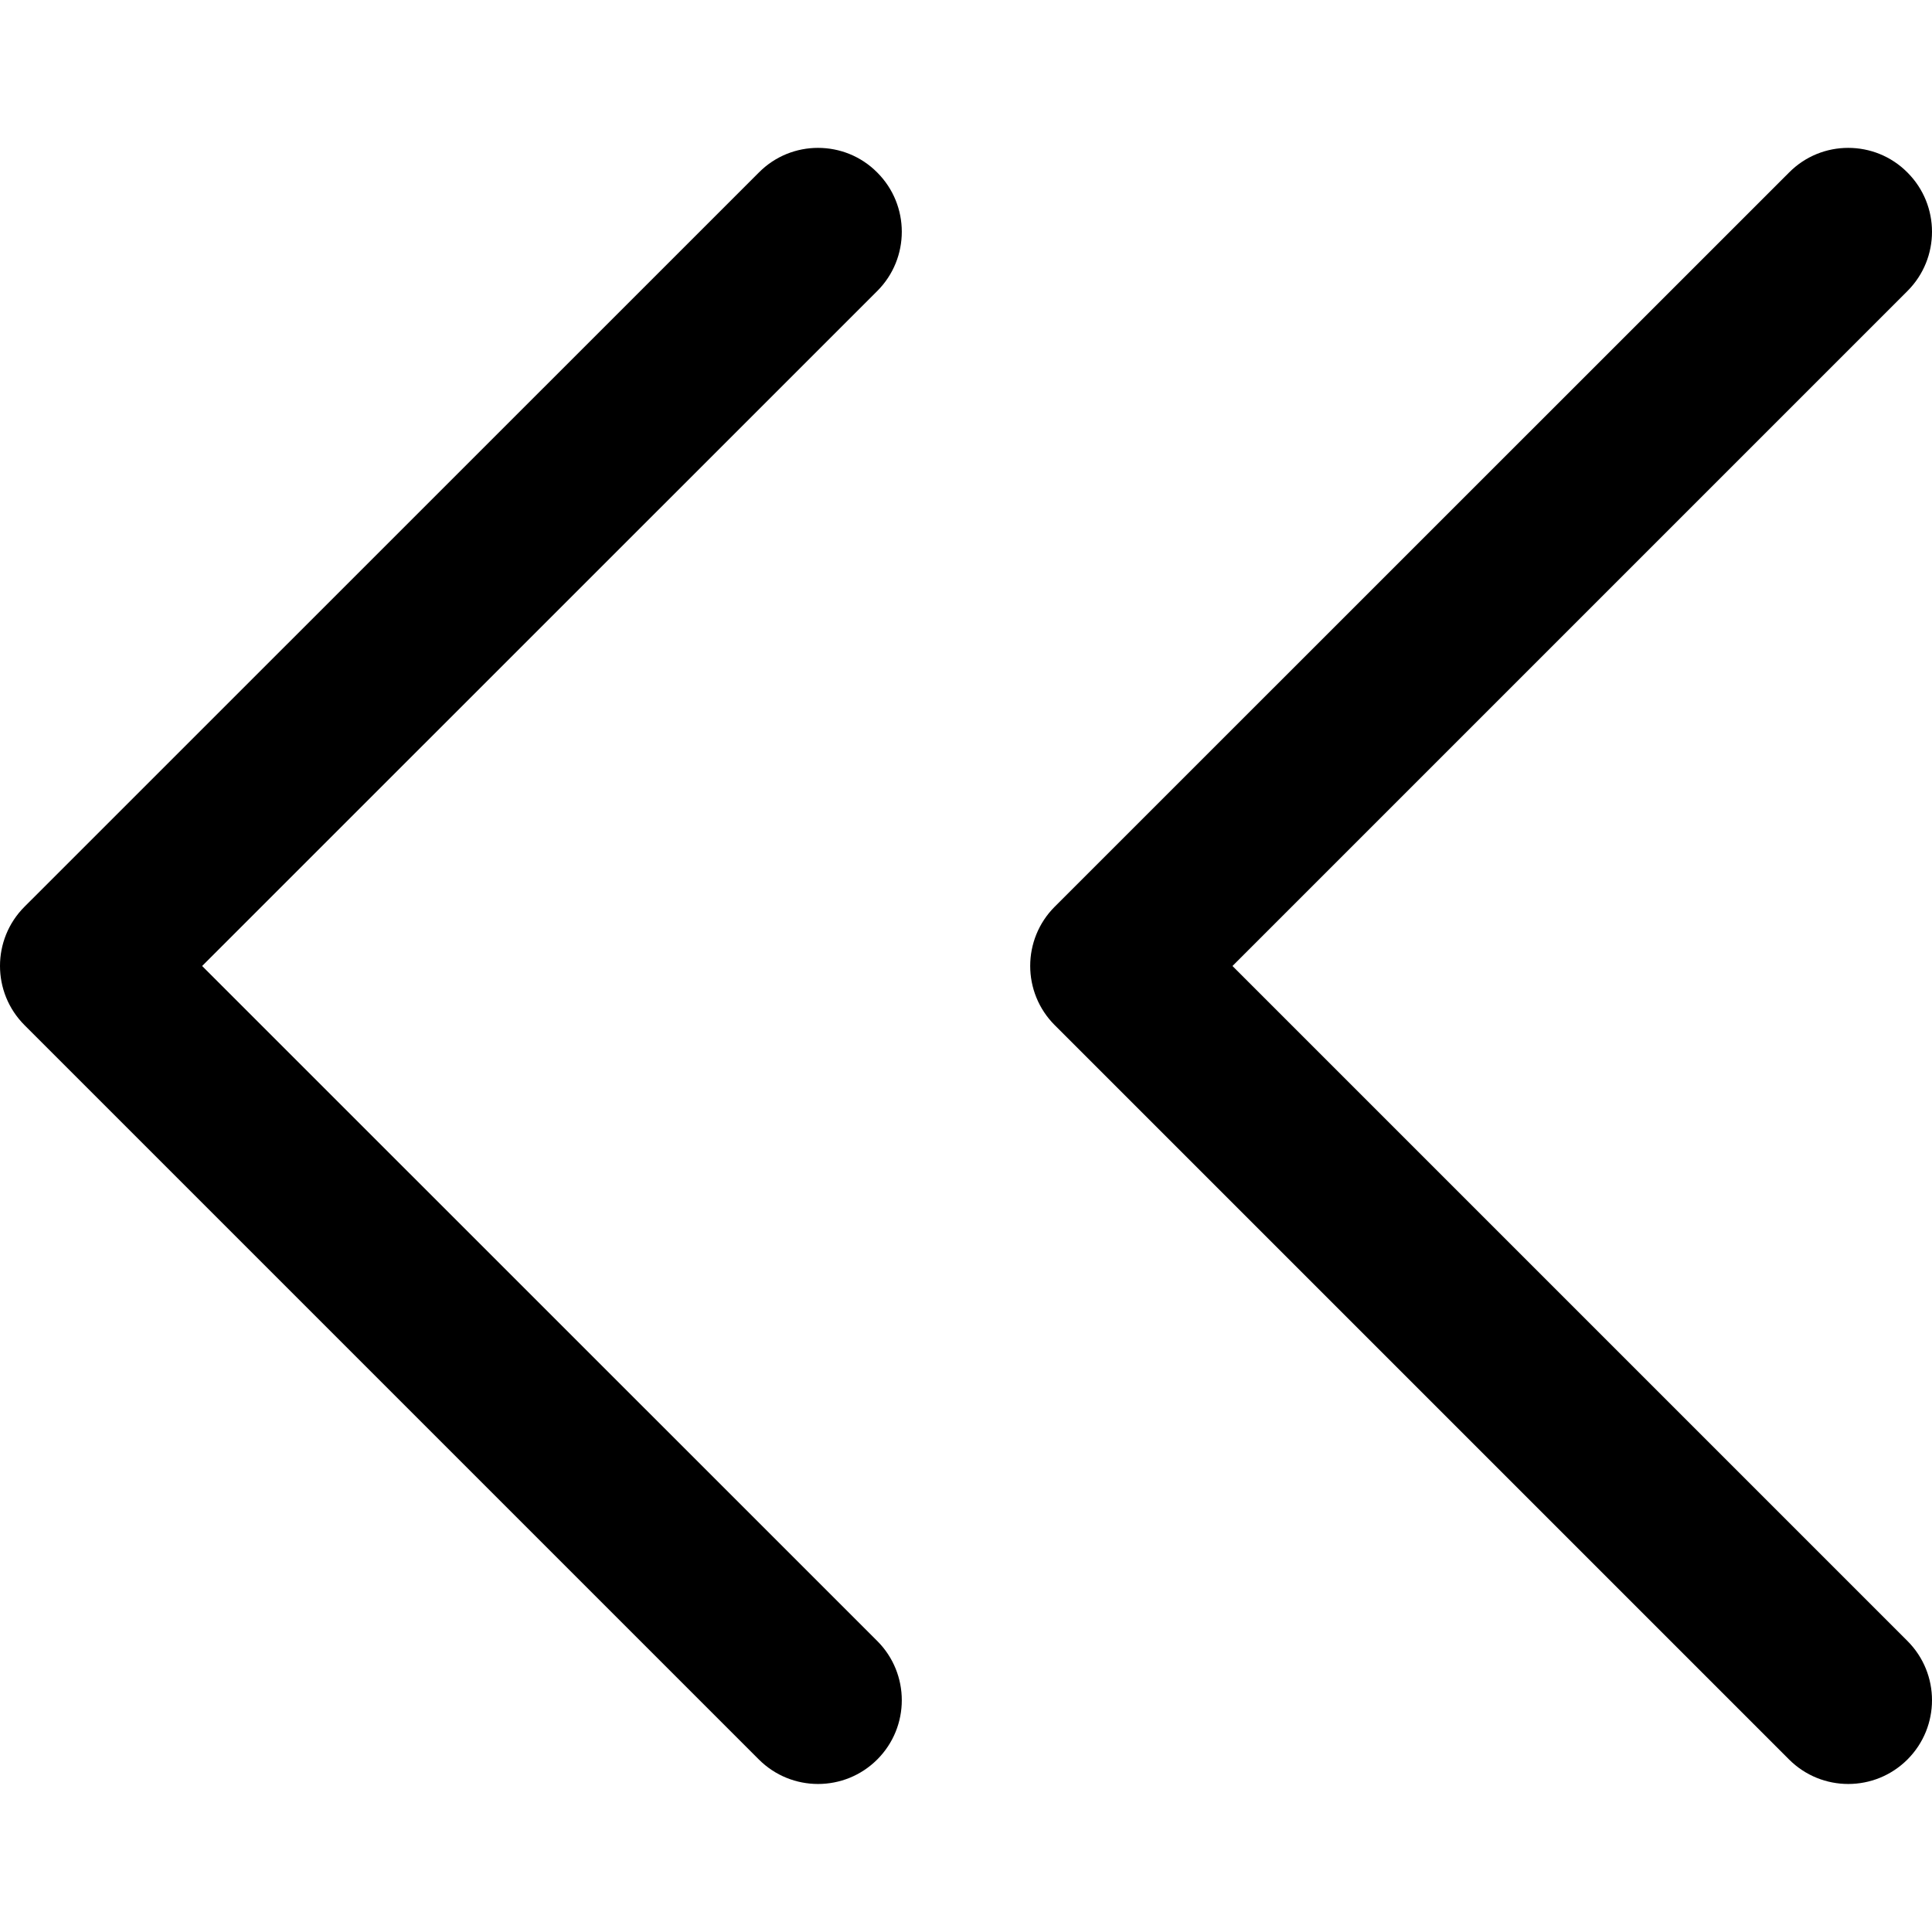 <svg width="13" height="13" viewBox="0 0 13 13" fill="none" xmlns="http://www.w3.org/2000/svg">
<g clip-path="url(#clip0)">
<path d="M0.165 6.898L5.106 11.839C5.326 12.059 5.683 12.059 5.903 11.839C6.123 11.619 6.123 11.262 5.903 11.042L1.36 6.5L5.903 1.958C6.123 1.738 6.123 1.381 5.903 1.161C5.793 1.05 5.649 0.995 5.504 0.995C5.36 0.995 5.216 1.05 5.106 1.161L0.165 6.101C-0.055 6.321 -0.055 6.678 0.165 6.898Z" fill="black"/>
<path d="M7.097 6.898L12.038 11.839C12.258 12.059 12.615 12.059 12.835 11.839C13.055 11.619 13.055 11.262 12.835 11.042L8.293 6.5L12.835 1.958C13.055 1.738 13.055 1.381 12.835 1.161C12.725 1.05 12.581 0.995 12.436 0.995C12.292 0.995 12.148 1.05 12.038 1.161L7.097 6.101C6.877 6.321 6.877 6.678 7.097 6.898Z" fill="black"/>
</g>
<defs>
<clipPath id="clip0">
<rect width="13" height="13" fill="white" transform="translate(13 13) rotate(180)"/>
</clipPath>
</defs>
</svg>
